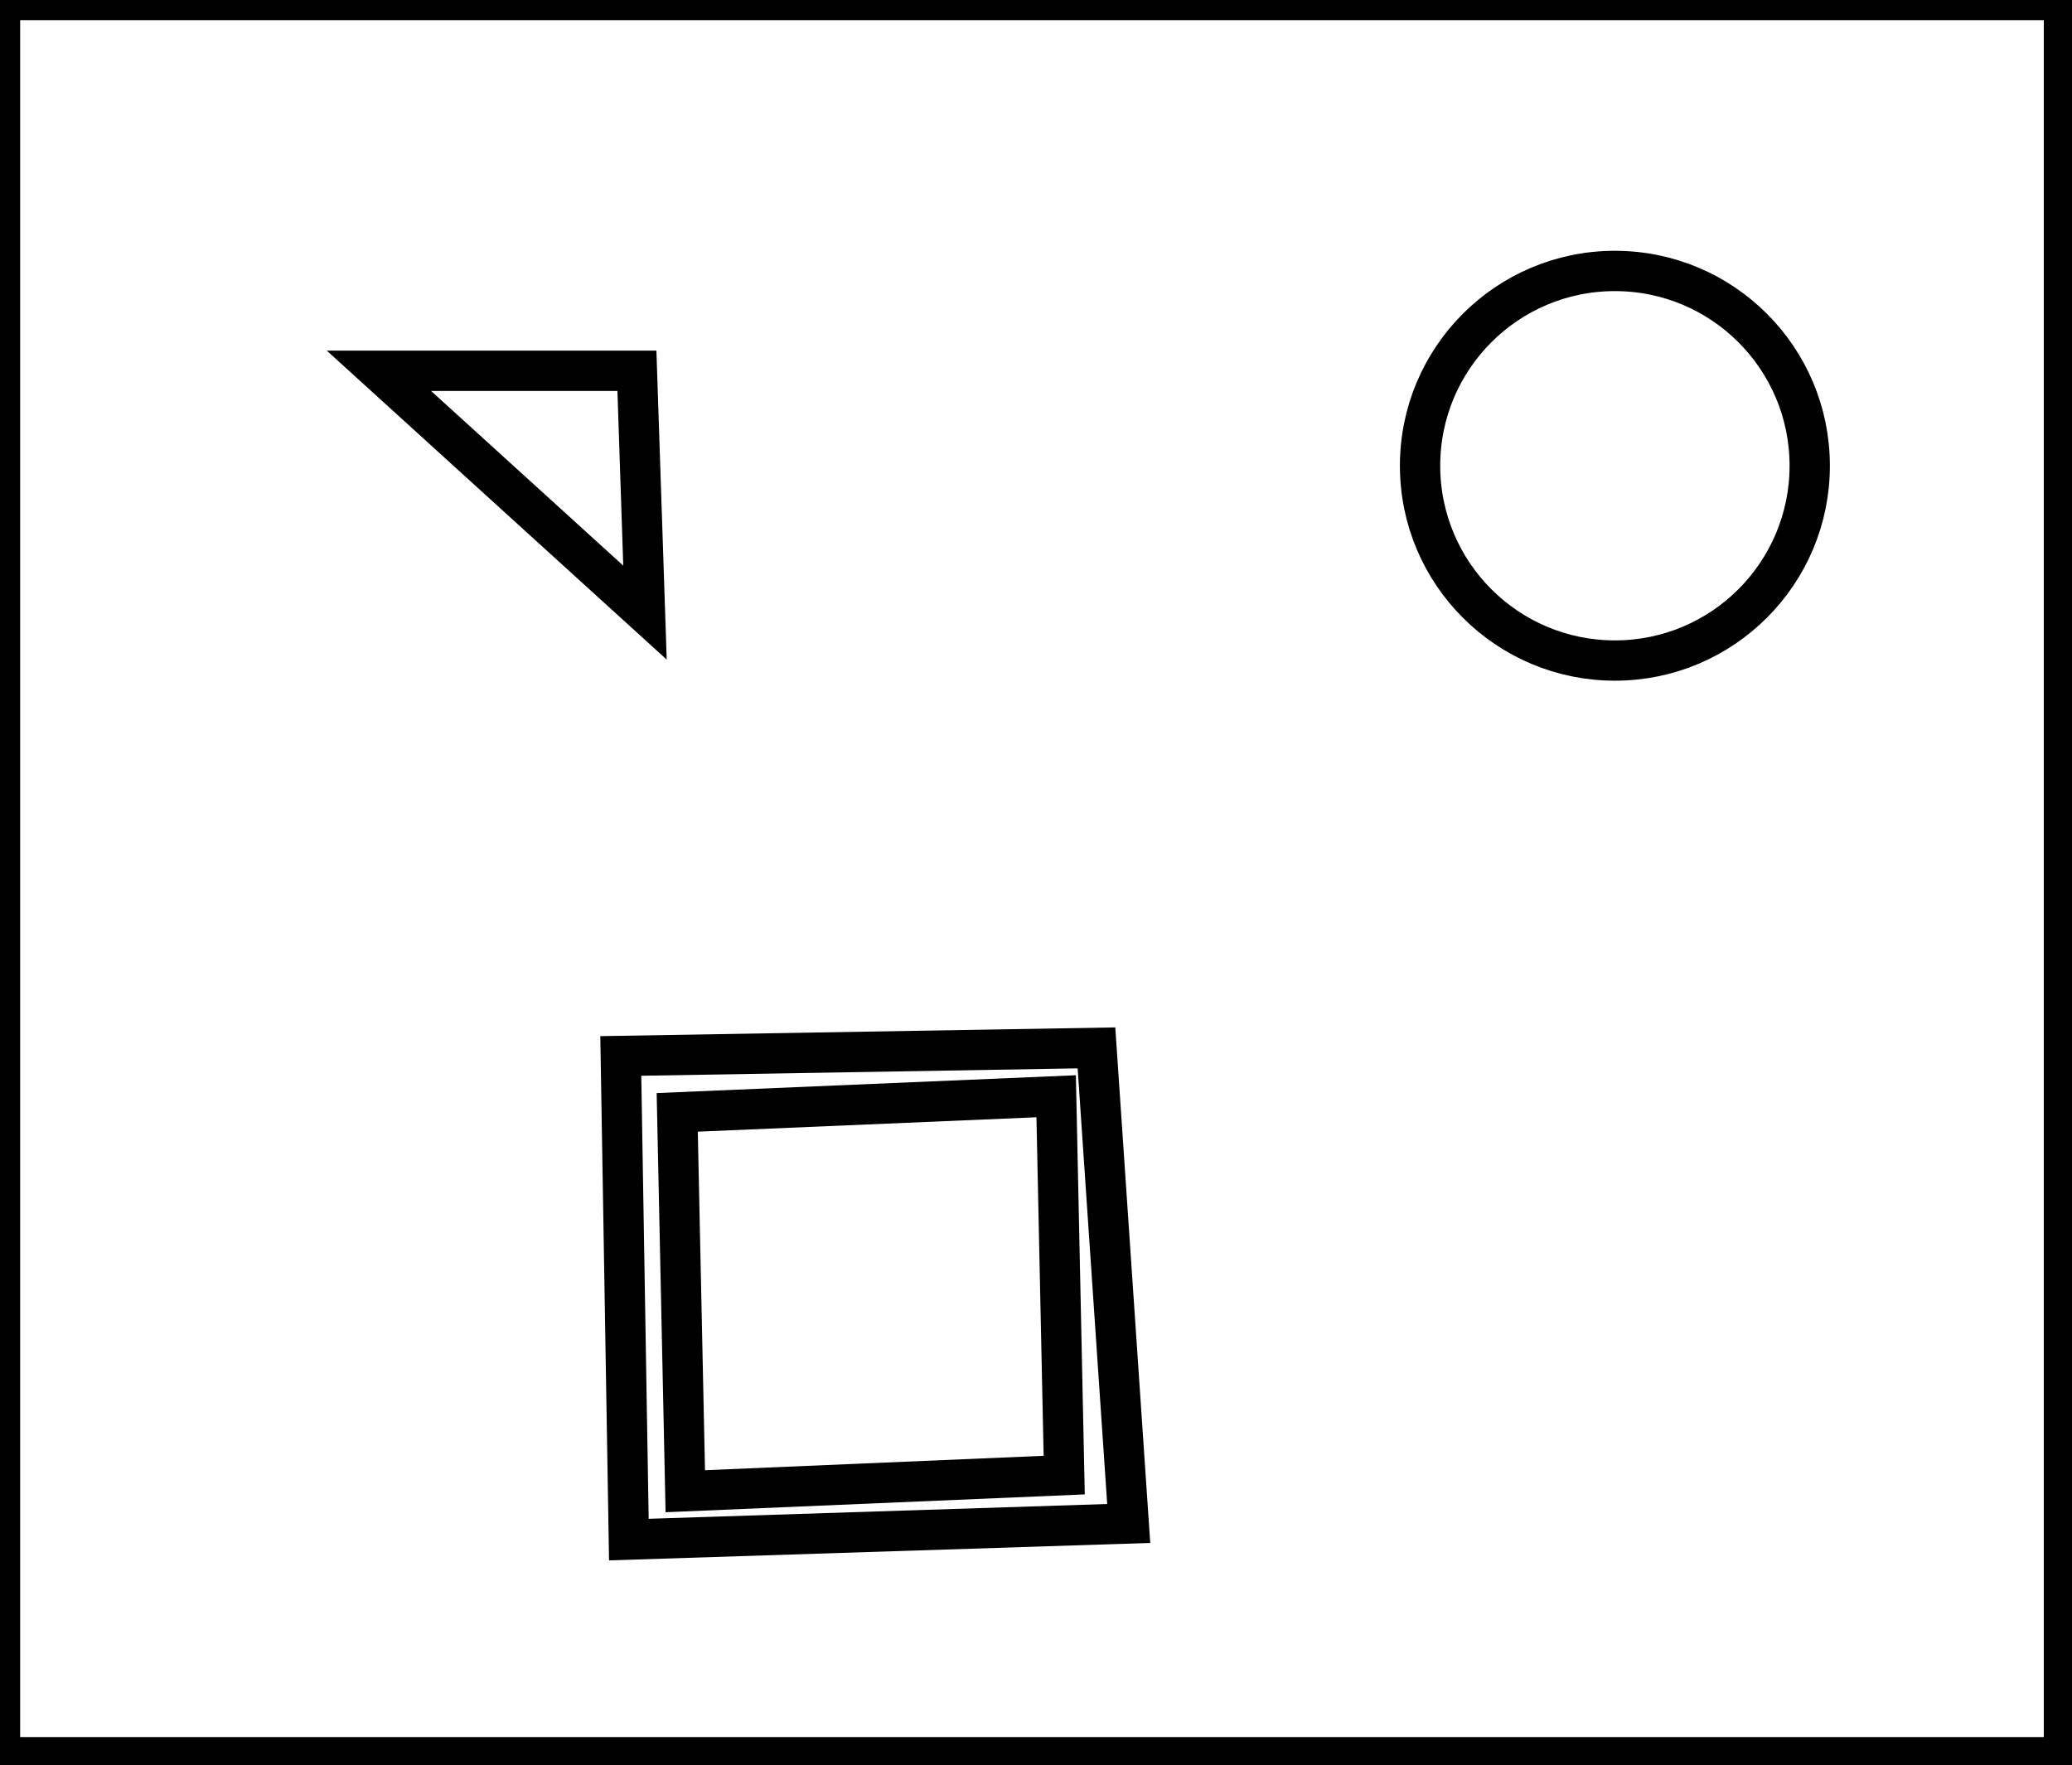 <?xml version="1.0" encoding="utf-8" ?>
<svg baseProfile="full" height="219" version="1.1" width="257" xmlns="http://www.w3.org/2000/svg" xmlns:ev="http://www.w3.org/2001/xml-events" xmlns:xlink="http://www.w3.org/1999/xlink"><defs /><rect fill="white" height="219" width="257" x="0" y="0" /><path d="M 84,138 L 85,185 L 132,183 L 131,136 Z" fill="none" stroke="black" stroke-width="5" /><path d="M 77,131 L 136,130 L 140,189 L 78,191 Z" fill="none" stroke="black" stroke-width="5" /><path d="M 47,46 L 80,76 L 79,46 Z" fill="none" stroke="black" stroke-width="5" /><circle cx="200.303" cy="57.78" fill="none" r="24.166" stroke="black" stroke-width="5" /><path d="M 0,0 L 0,218 L 256,218 L 256,0 Z" fill="none" stroke="black" stroke-width="5" /></svg>